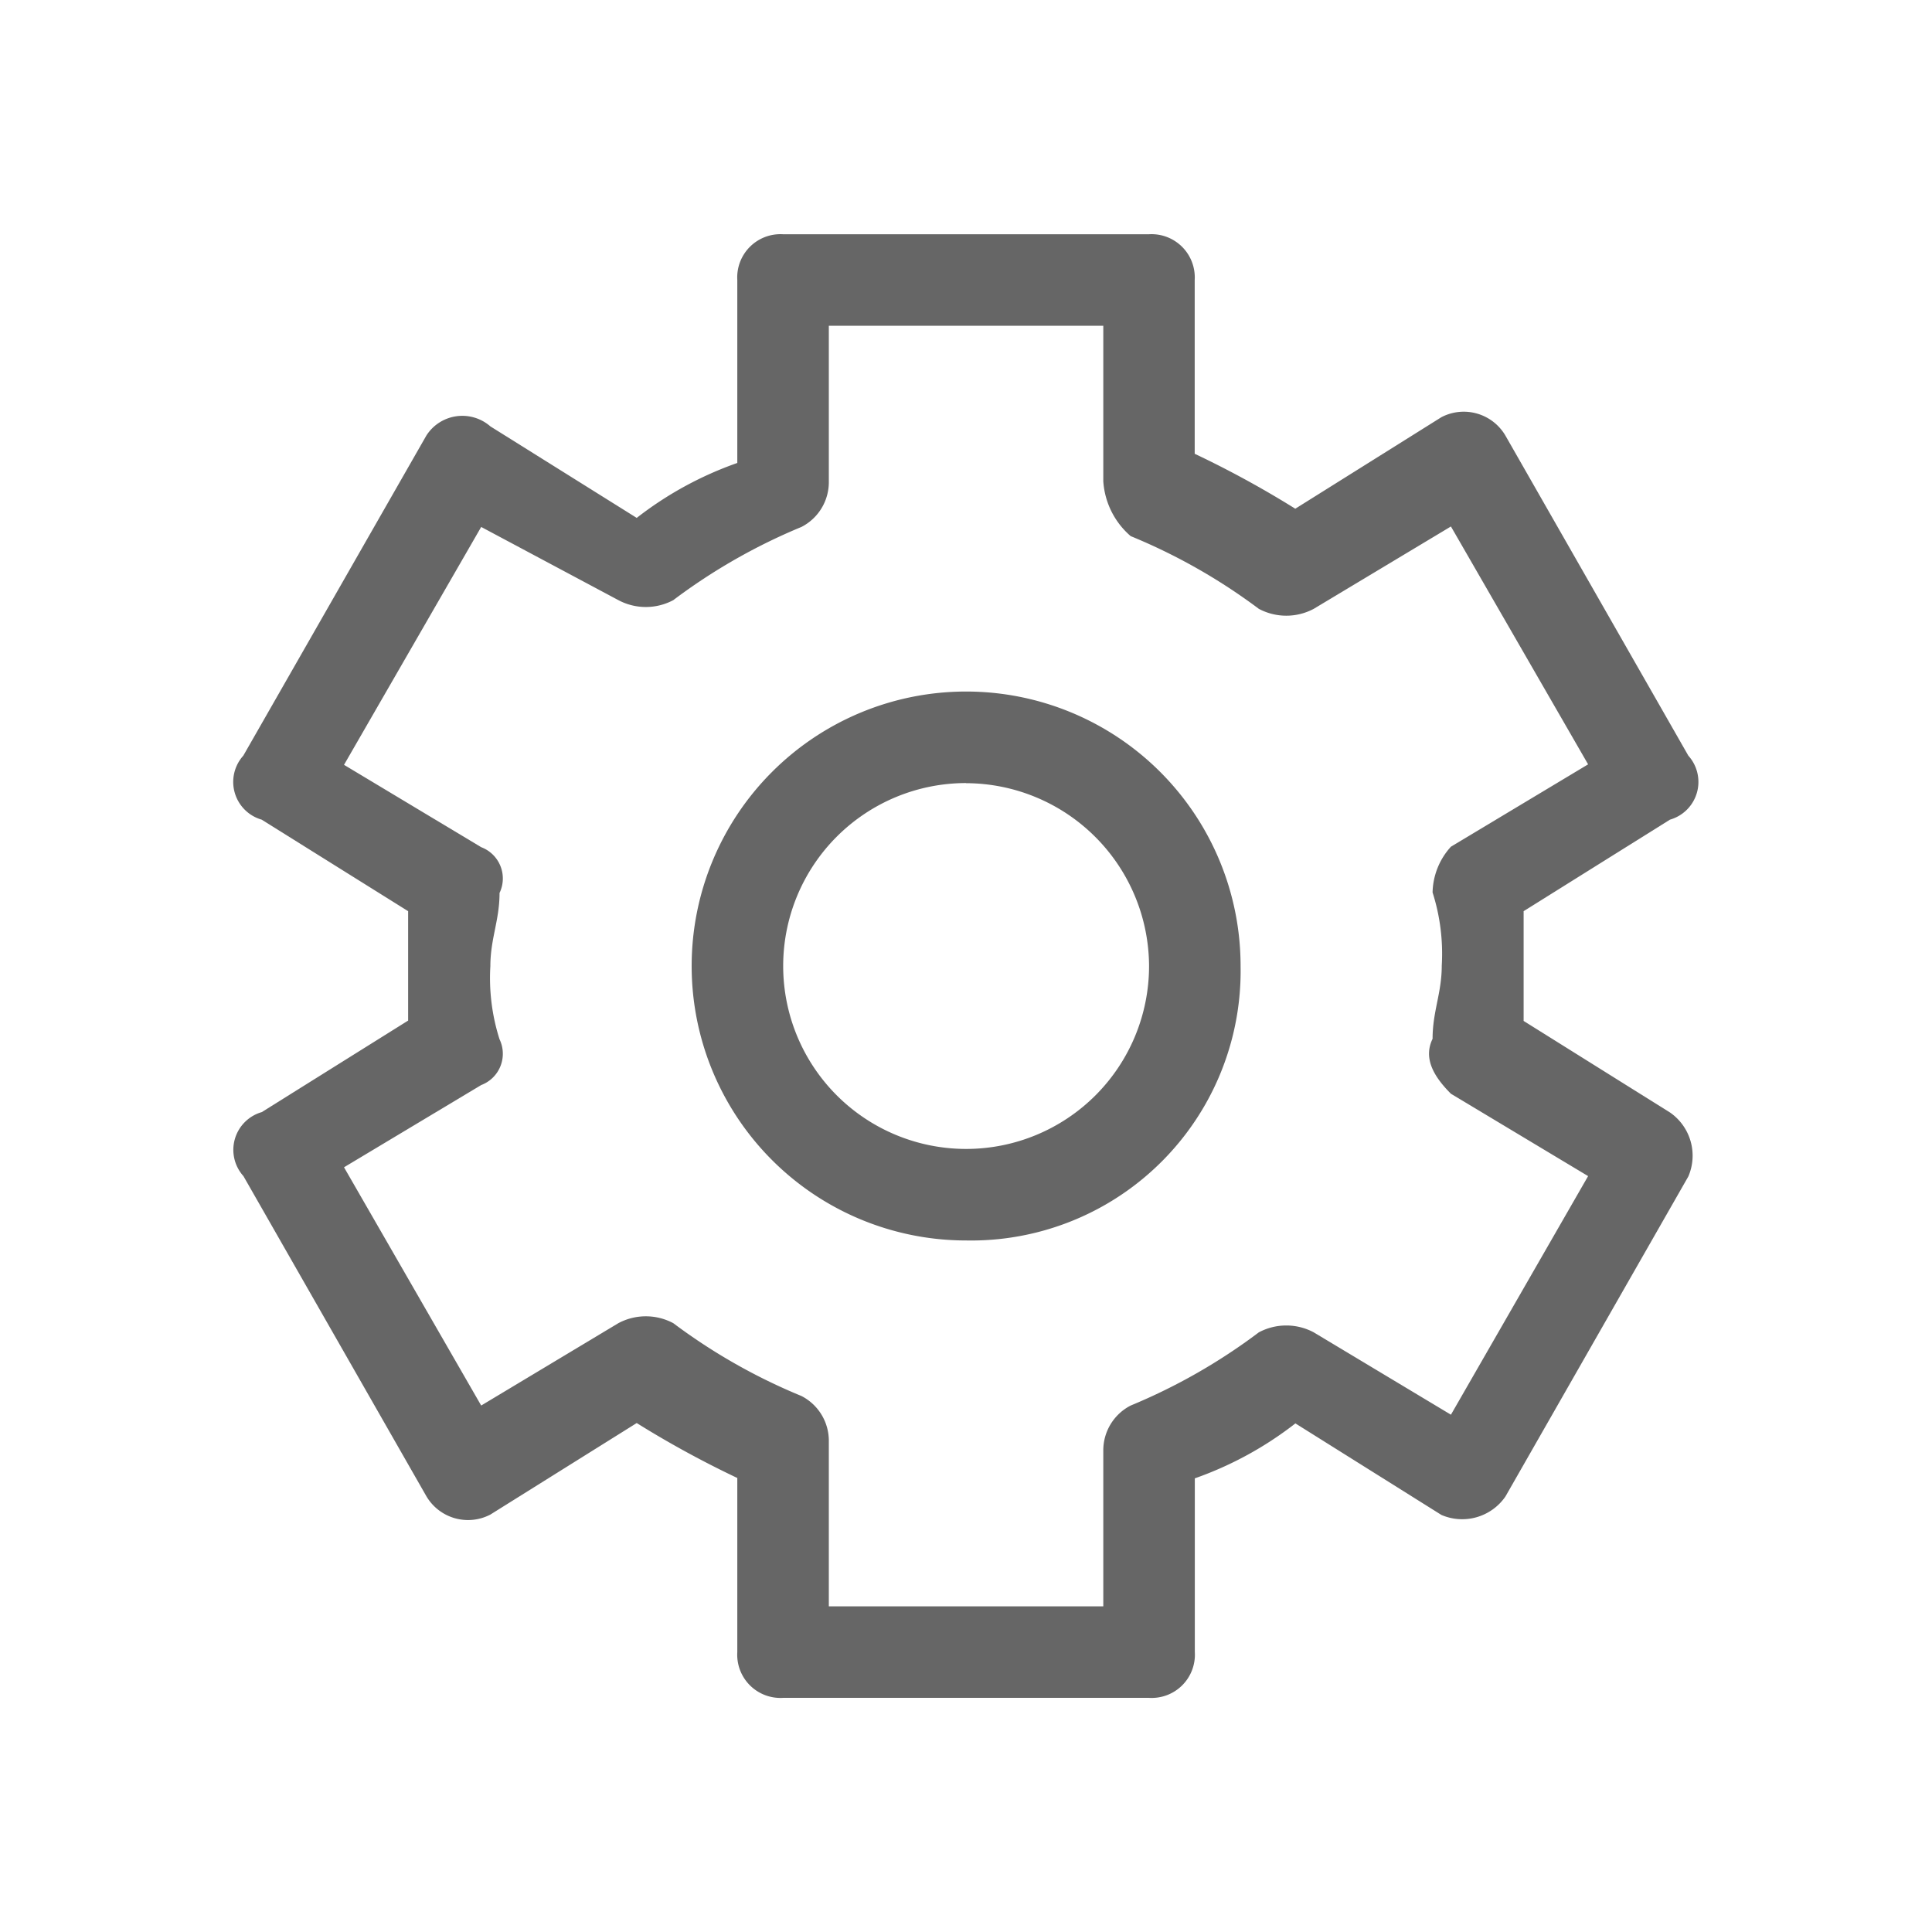 <svg xmlns="http://www.w3.org/2000/svg" width="16" height="16" viewBox="0 0 16 16">
  <defs>
    <style>
      .cls-1 {
        fill: #fff;
        stroke: #707070;
        opacity: 0;
      }

      .cls-2 {
        fill: #666;
      }

      .cls-3 {
        stroke: none;
      }

      .cls-4 {
        fill: none;
      }
    </style>
  </defs>
  <g id="组_4703" data-name="组 4703" transform="translate(-218.97 -667.97)">
    <g id="矩形_1470" data-name="矩形 1470" class="cls-1" transform="translate(218.97 667.97)">
      <rect class="cls-3" width="16" height="16"/>
      <rect class="cls-4" x="0.5" y="0.5" width="15" height="15"/>
    </g>
    <g id="组_2378" data-name="组 2378" transform="translate(220.907 669.91)">
      <path id="路径_2725" data-name="路径 2725" class="cls-2" d="M322.532,324.545a2.273,2.273,0,1,1,2.273-2.273A2.232,2.232,0,0,1,322.532,324.545Zm0-3.788a1.515,1.515,0,1,0,1.515,1.515A1.52,1.52,0,0,0,322.532,320.758Z" transform="translate(-316.468 -316.212)"/>
      <path id="路径_2726" data-name="路径 2726" class="cls-2" d="M7.578,12.121H4.548a.358.358,0,0,1-.379-.379V10.3a8.263,8.263,0,0,1-.833-.455l-1.212.758a.4.4,0,0,1-.53-.152L.079,7.8a.325.325,0,0,1,.152-.53l1.212-.758V5.606L.23,4.848a.325.325,0,0,1-.152-.53L1.594,1.667a.353.353,0,0,1,.53-.076l1.212.758a2.94,2.94,0,0,1,.833-.455V.379A.358.358,0,0,1,4.548,0h3.03a.358.358,0,0,1,.379.379V1.818a8.263,8.263,0,0,1,.833.455L10,1.515a.4.4,0,0,1,.53.152l1.515,2.651a.325.325,0,0,1-.152.53l-1.212.758v.909l1.212.758a.435.435,0,0,1,.152.53l-1.515,2.651a.435.435,0,0,1-.53.152L8.791,9.848a2.94,2.94,0,0,1-.833.455v1.439a.358.358,0,0,1-.379.379Zm-2.651-.758H7.2V10.075A.417.417,0,0,1,7.427,9.7a4.83,4.83,0,0,0,1.061-.606.483.483,0,0,1,.455,0l1.136.682L11.215,7.8l-1.136-.682c-.152-.152-.227-.3-.152-.455,0-.227.076-.379.076-.606a1.668,1.668,0,0,0-.076-.606.579.579,0,0,1,.152-.379l1.136-.682-1.136-1.97-1.136.682a.483.483,0,0,1-.455,0A4.83,4.83,0,0,0,7.427,2.5.655.655,0,0,1,7.2,2.045V.758H4.927V2.045a.417.417,0,0,1-.227.379,4.83,4.83,0,0,0-1.061.606.483.483,0,0,1-.455,0L2.048,2.424.912,4.394l1.136.682a.277.277,0,0,1,.152.379c0,.227-.076.379-.076.606a1.668,1.668,0,0,0,.076.606.277.277,0,0,1-.152.379L.912,7.727,2.048,9.7l1.136-.682a.483.483,0,0,1,.455,0A4.83,4.83,0,0,0,4.7,9.621.417.417,0,0,1,4.927,10Z" transform="translate(0 0)"/>
    </g>
  </g>
</svg>
